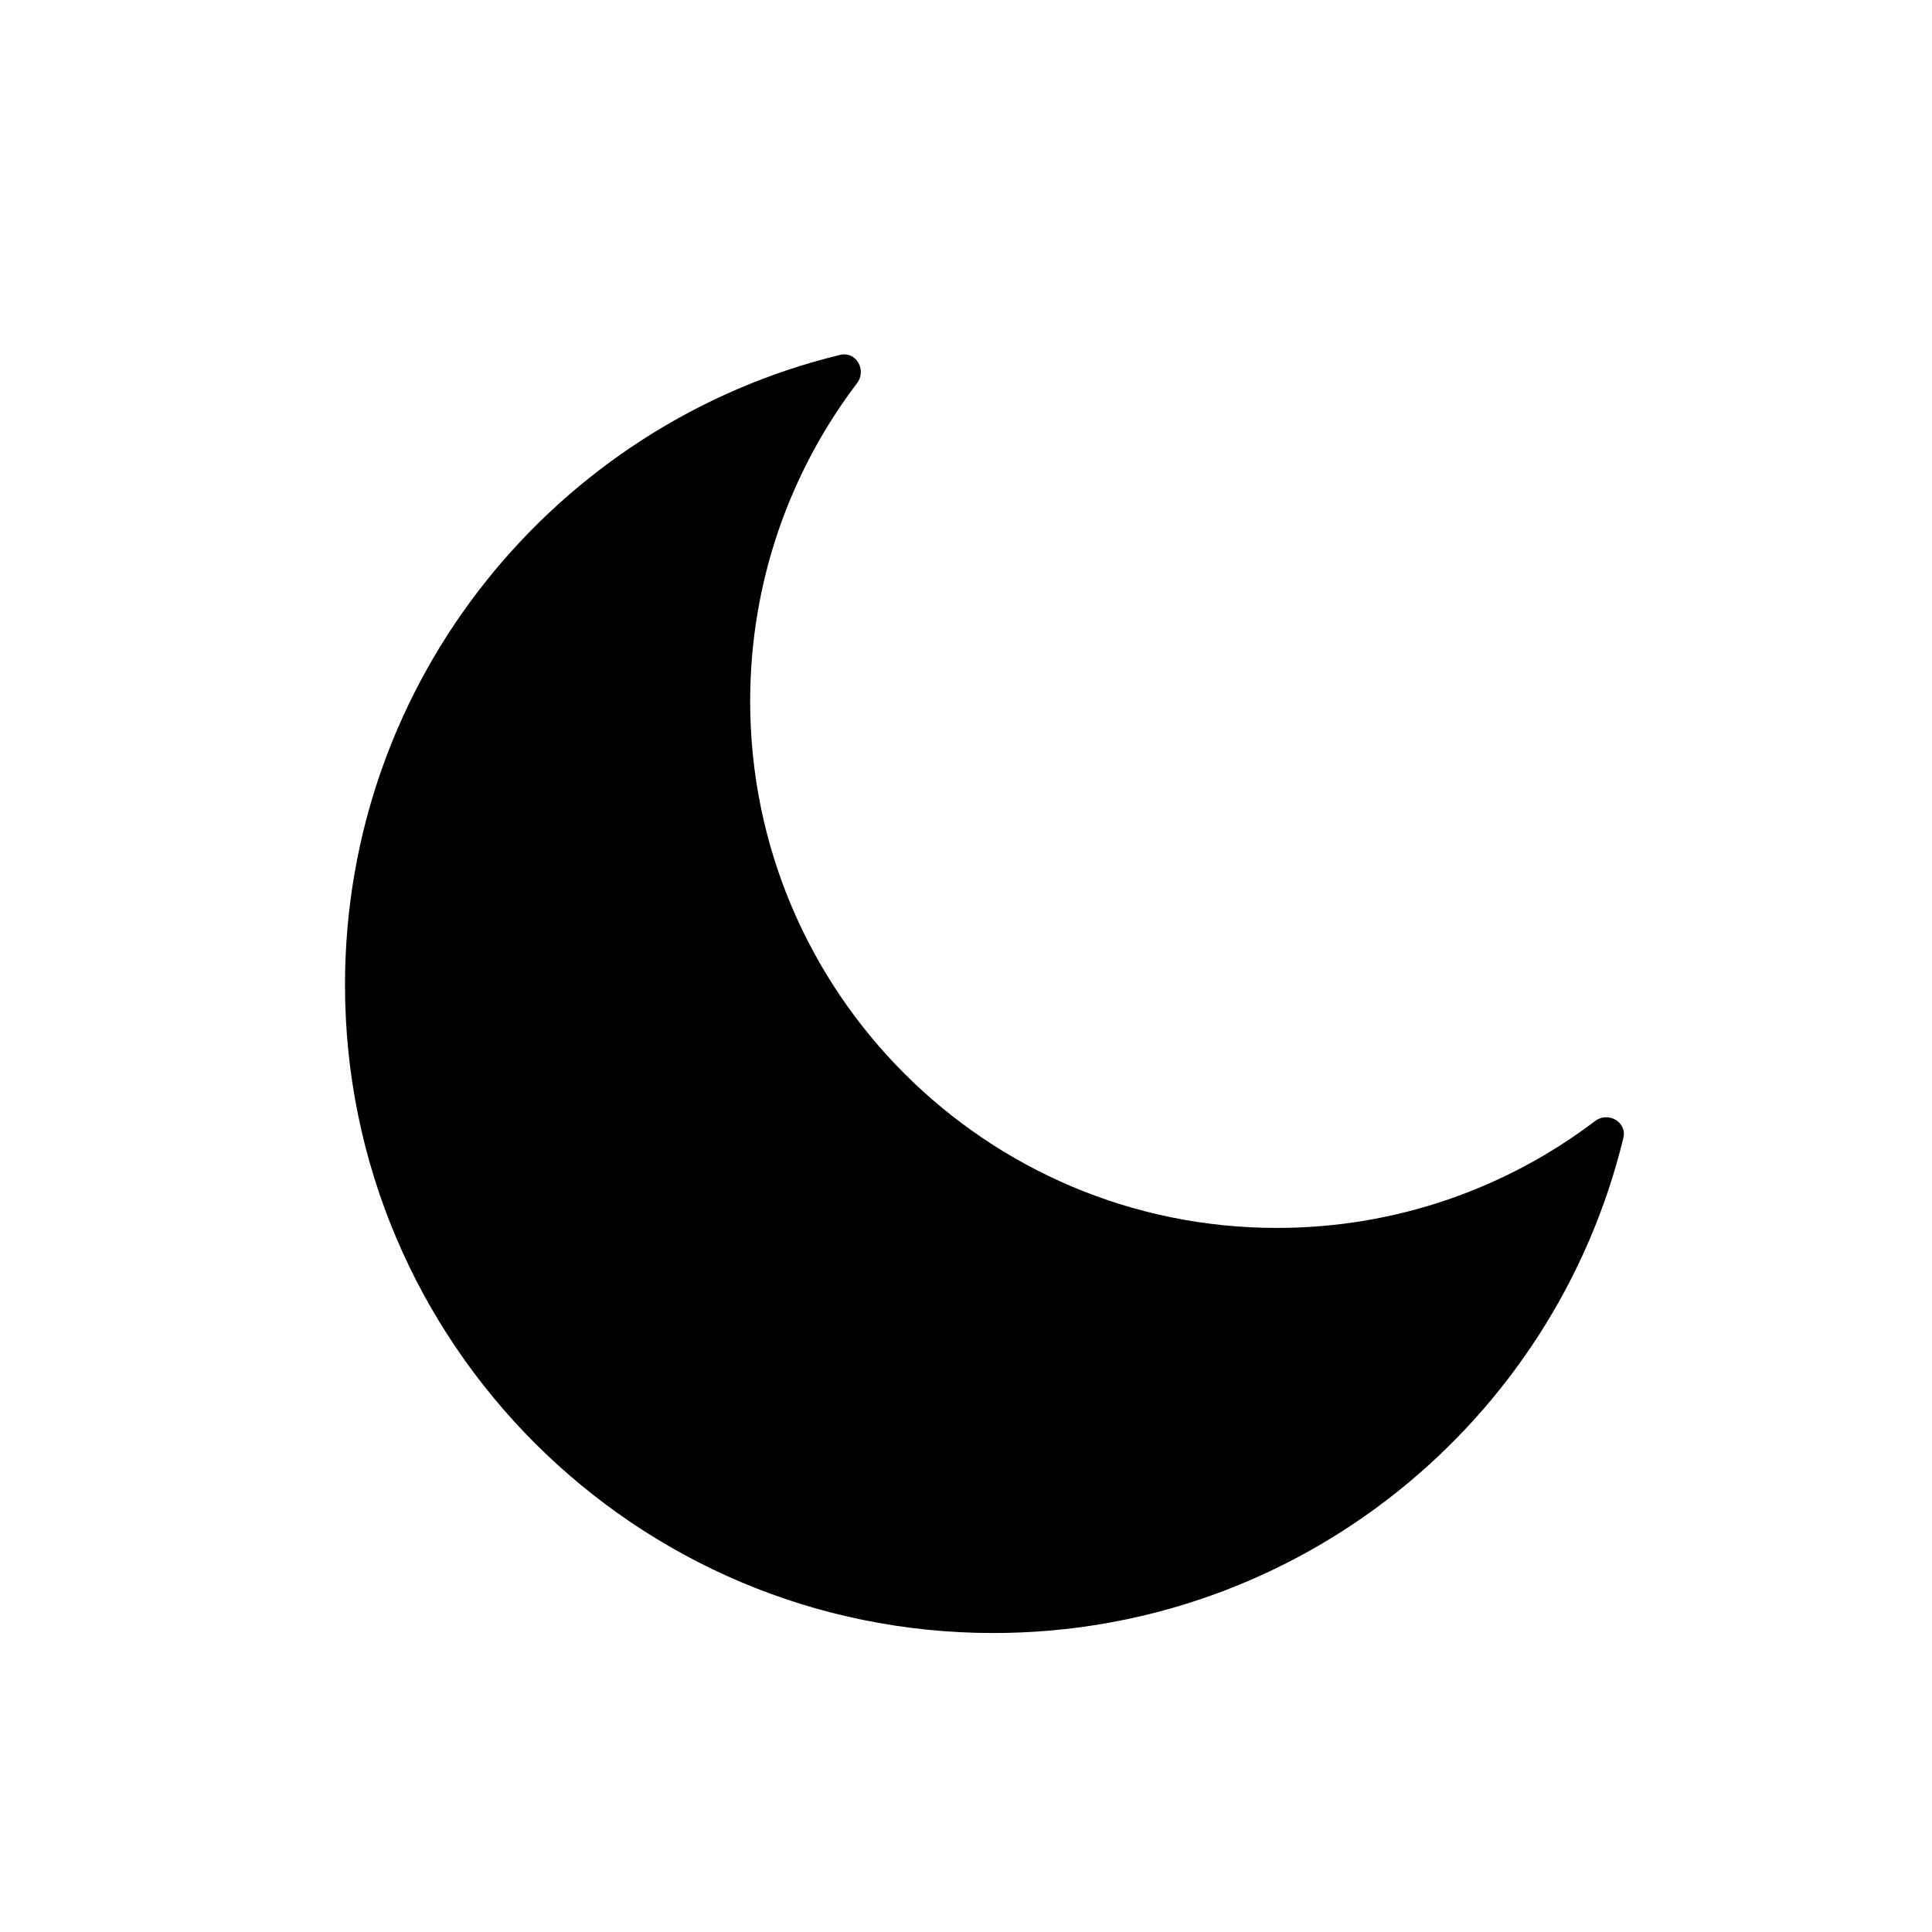 <svg width="28" height="28" viewBox="0 0 28 28" fill="none" xmlns="http://www.w3.org/2000/svg">
<path d="M23.527 16.491C23.583 16.261 23.306 16.103 23.117 16.247C21.836 17.219 20.238 17.796 18.506 17.796C14.29 17.796 10.872 14.378 10.872 10.163C10.872 8.431 11.449 6.834 12.421 5.553C12.565 5.364 12.407 5.087 12.177 5.143C8.058 6.14 5 9.849 5 14.273C5 19.461 9.207 23.667 14.396 23.667C18.82 23.667 22.53 20.609 23.527 16.491Z" fill="black"/>
</svg>
